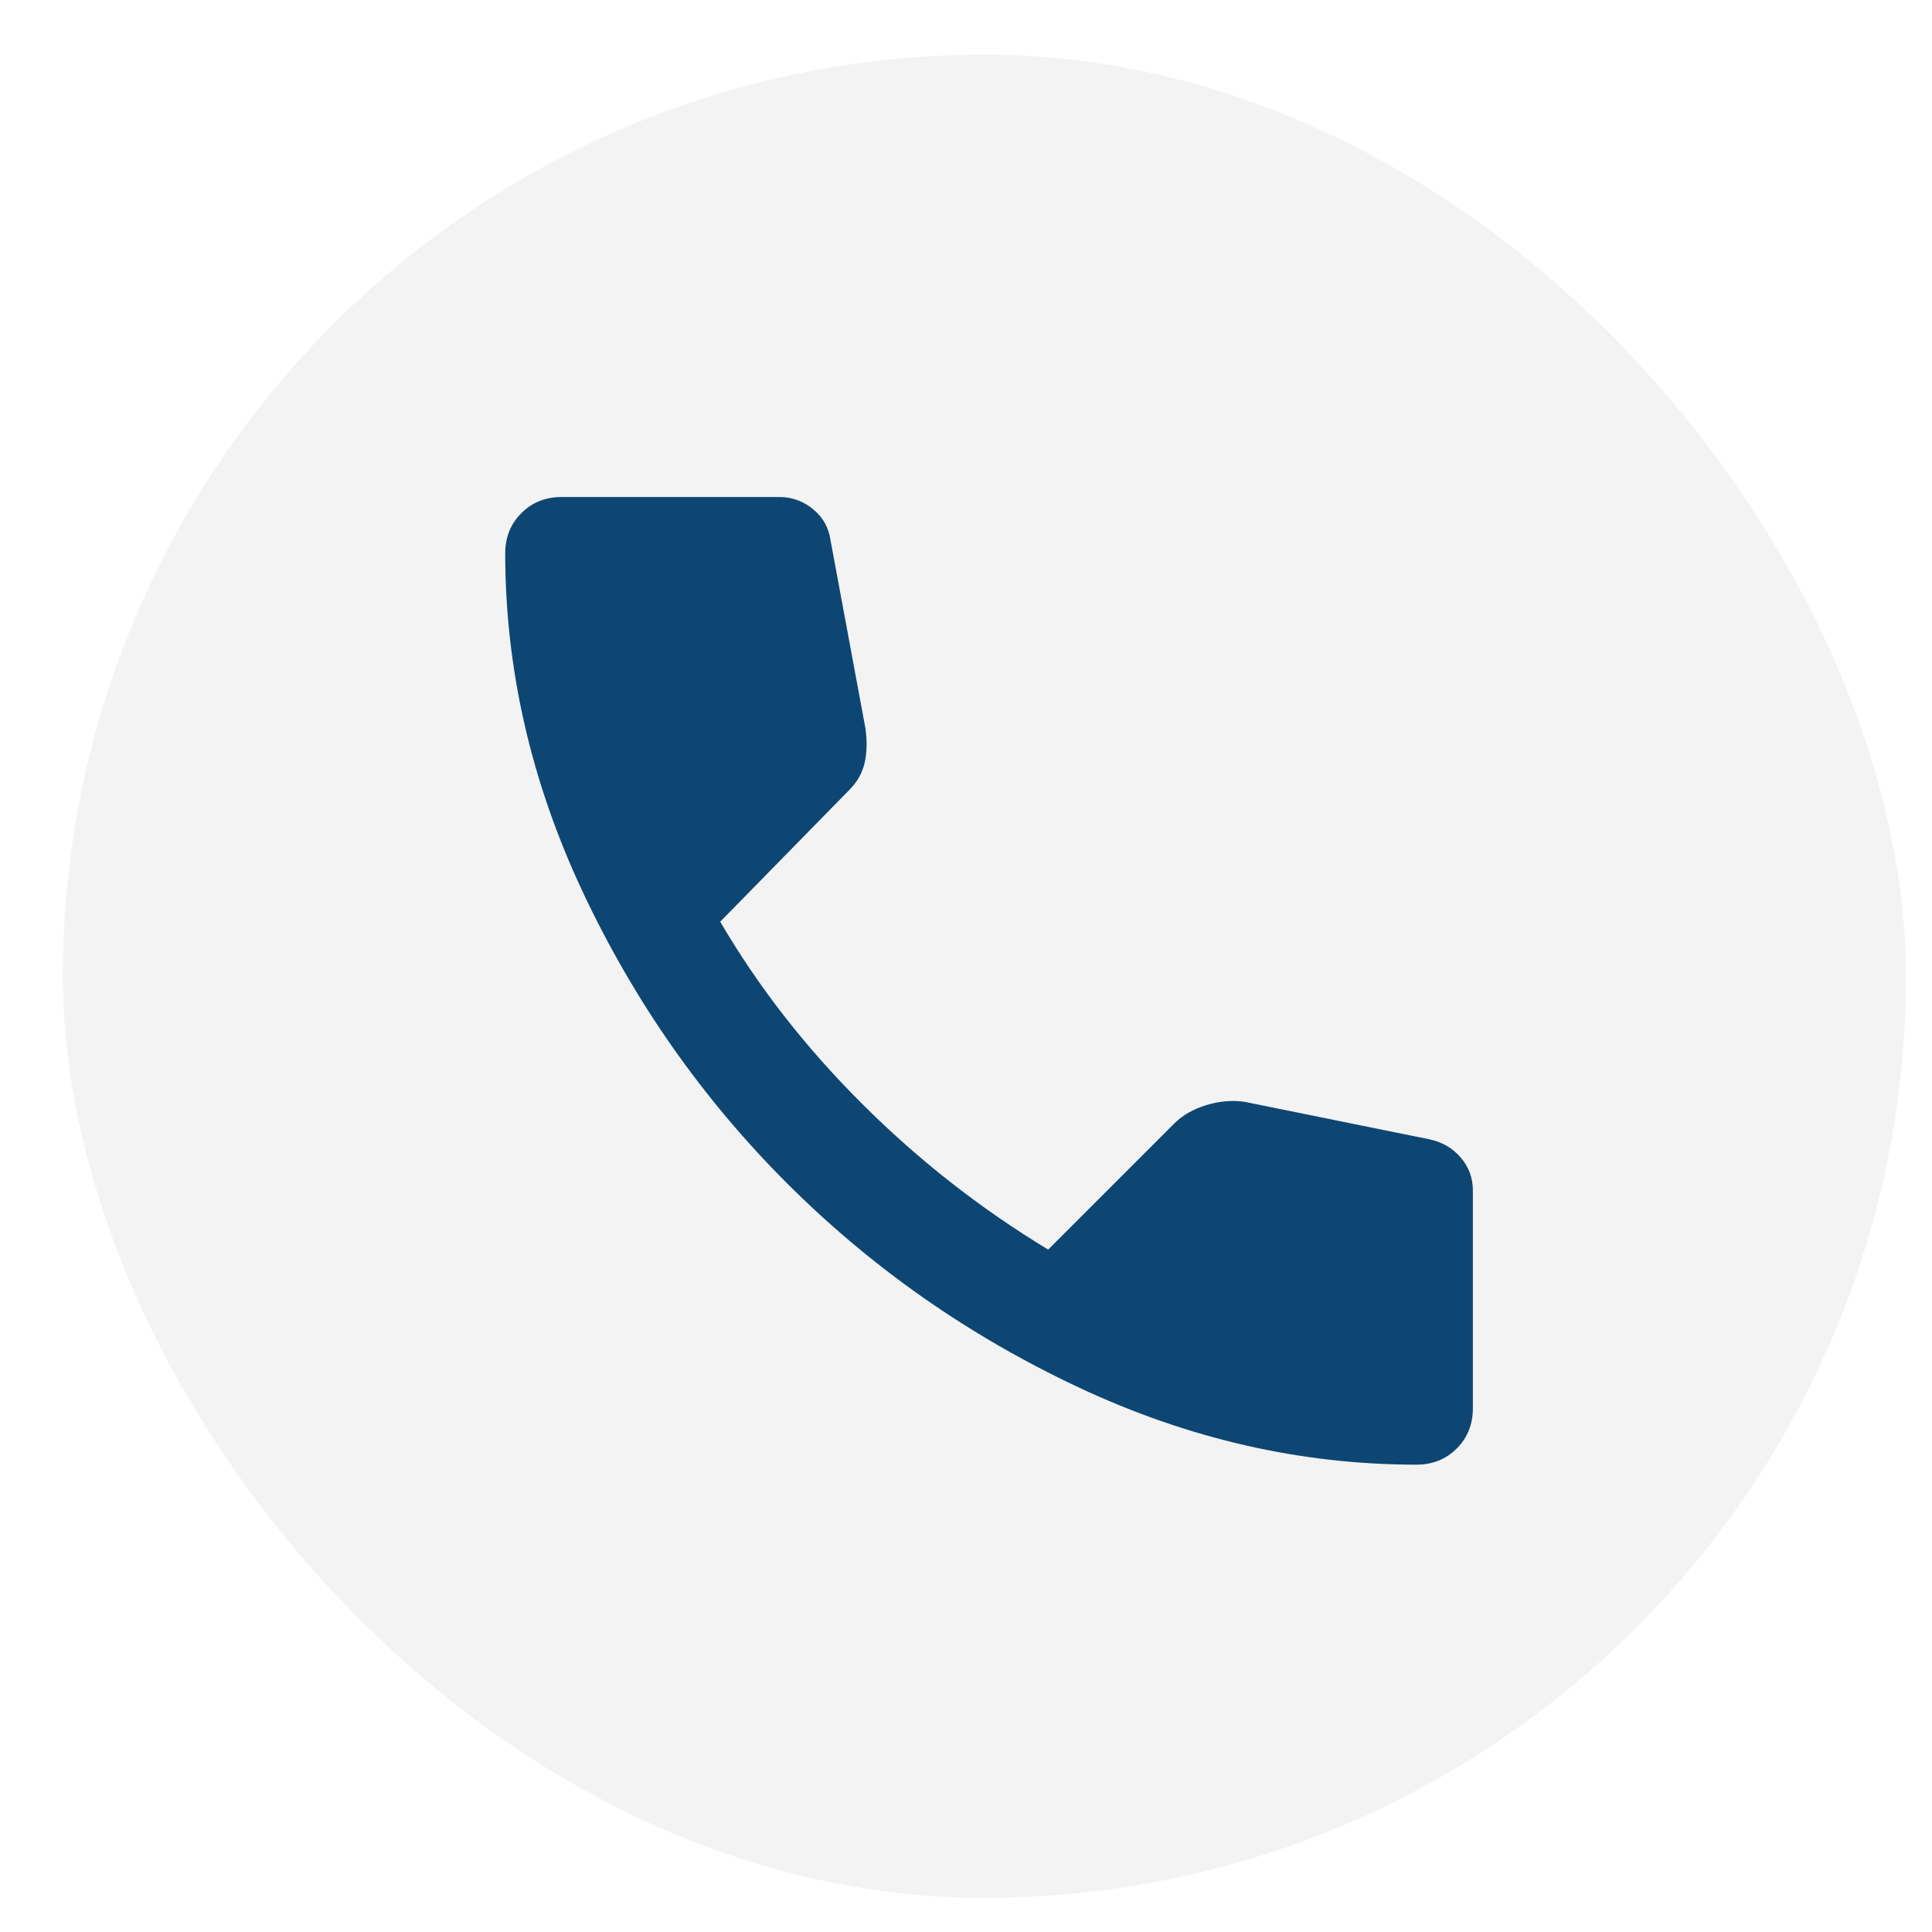 <svg width="28" height="28" viewBox="0 0 28 28" fill="none" xmlns="http://www.w3.org/2000/svg">
<g id="material-symbols:call">
<rect x="0.911" y="0.793" width="26.711" height="26.711" rx="13.356" fill="black" fill-opacity="0.05"/>
<path id="Vector" d="M20.528 21.227C18.853 21.227 17.22 20.853 15.63 20.106C14.039 19.359 12.63 18.373 11.403 17.146C10.176 15.919 9.189 14.51 8.442 12.919C7.696 11.328 7.323 9.696 7.322 8.021C7.322 7.787 7.4 7.593 7.556 7.437C7.712 7.281 7.906 7.203 8.14 7.203H11.296C11.477 7.203 11.64 7.262 11.782 7.378C11.925 7.495 12.01 7.645 12.036 7.826L12.542 10.553C12.568 10.735 12.565 10.901 12.532 11.05C12.499 11.2 12.425 11.333 12.308 11.449L10.438 13.358C10.984 14.293 11.665 15.169 12.484 15.987C13.302 16.805 14.204 17.513 15.191 18.11L17.022 16.279C17.139 16.163 17.291 16.075 17.48 16.017C17.668 15.959 17.853 15.942 18.035 15.968L20.722 16.513C20.904 16.552 21.053 16.64 21.17 16.776C21.287 16.913 21.346 17.072 21.346 17.253V20.409C21.346 20.642 21.268 20.837 21.112 20.993C20.956 21.149 20.761 21.227 20.528 21.227Z" fill="#0D4672"/>
</g>
</svg>
